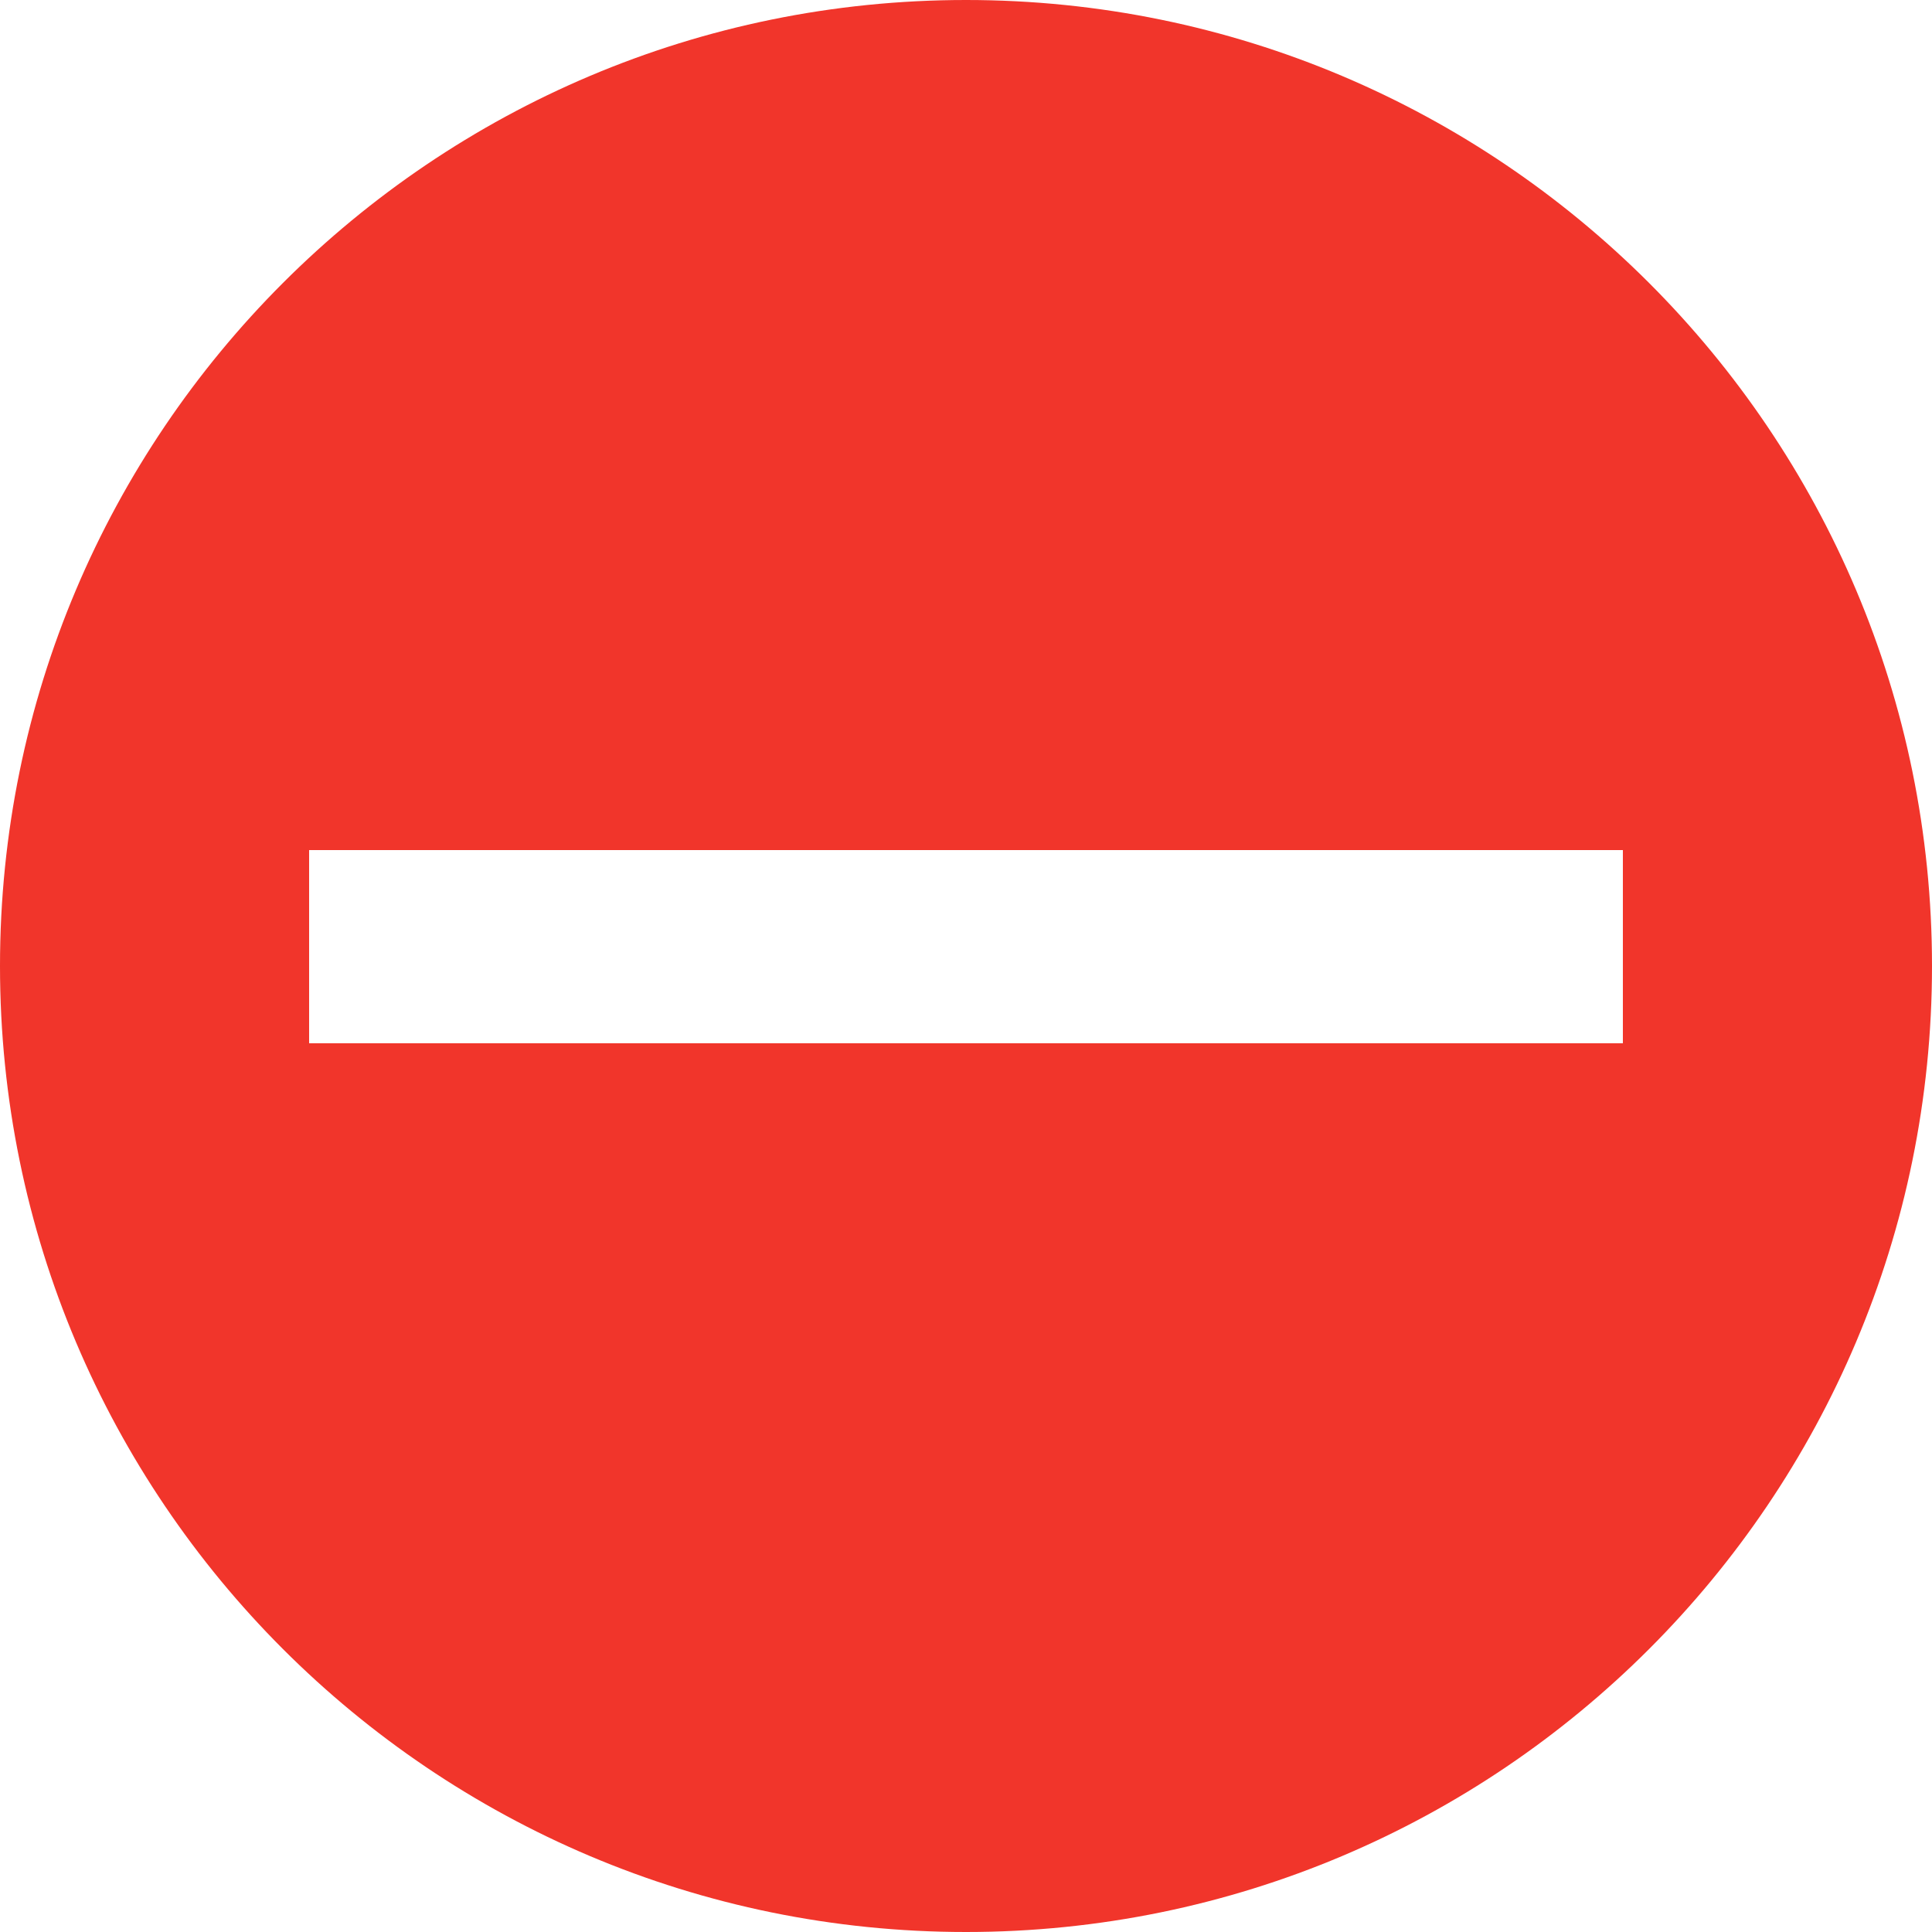<?xml version="1.0" encoding="UTF-8"?>
<svg width="25px" height="25px" viewBox="0 0 25 25" version="1.1" xmlns="http://www.w3.org/2000/svg" xmlns:xlink="http://www.w3.org/1999/xlink">
    <!-- Generator: Sketch 48.2 (47327) - http://www.bohemiancoding.com/sketch -->
    <title>red-min</title>
    <desc>Created with Sketch.</desc>
    <defs></defs>
    <g id="Payment-Driver-&amp;-Partner" stroke="none" stroke-width="1" fill="none" fill-rule="evenodd" transform="translate(-335, -828)">
        <g id="Family-Section" transform="translate(0, 704)" fill="#F1352B" fill-rule="nonzero">
            <g id="btn/error" transform="translate(335, 124)">
                <path d="M12.5,0 C5.597,0 0,5.597 0,12.5 C0,19.403 5.597,25 12.5,25 C19.404,25 25,19.403 25,12.5 C25,5.597 19.404,0 12.5,0 Z M4,11 L21,11 L21,13.5 L4,13.5 L4,11 Z" id="red-min"></path>
            </g>
        </g>
    </g>
</svg>